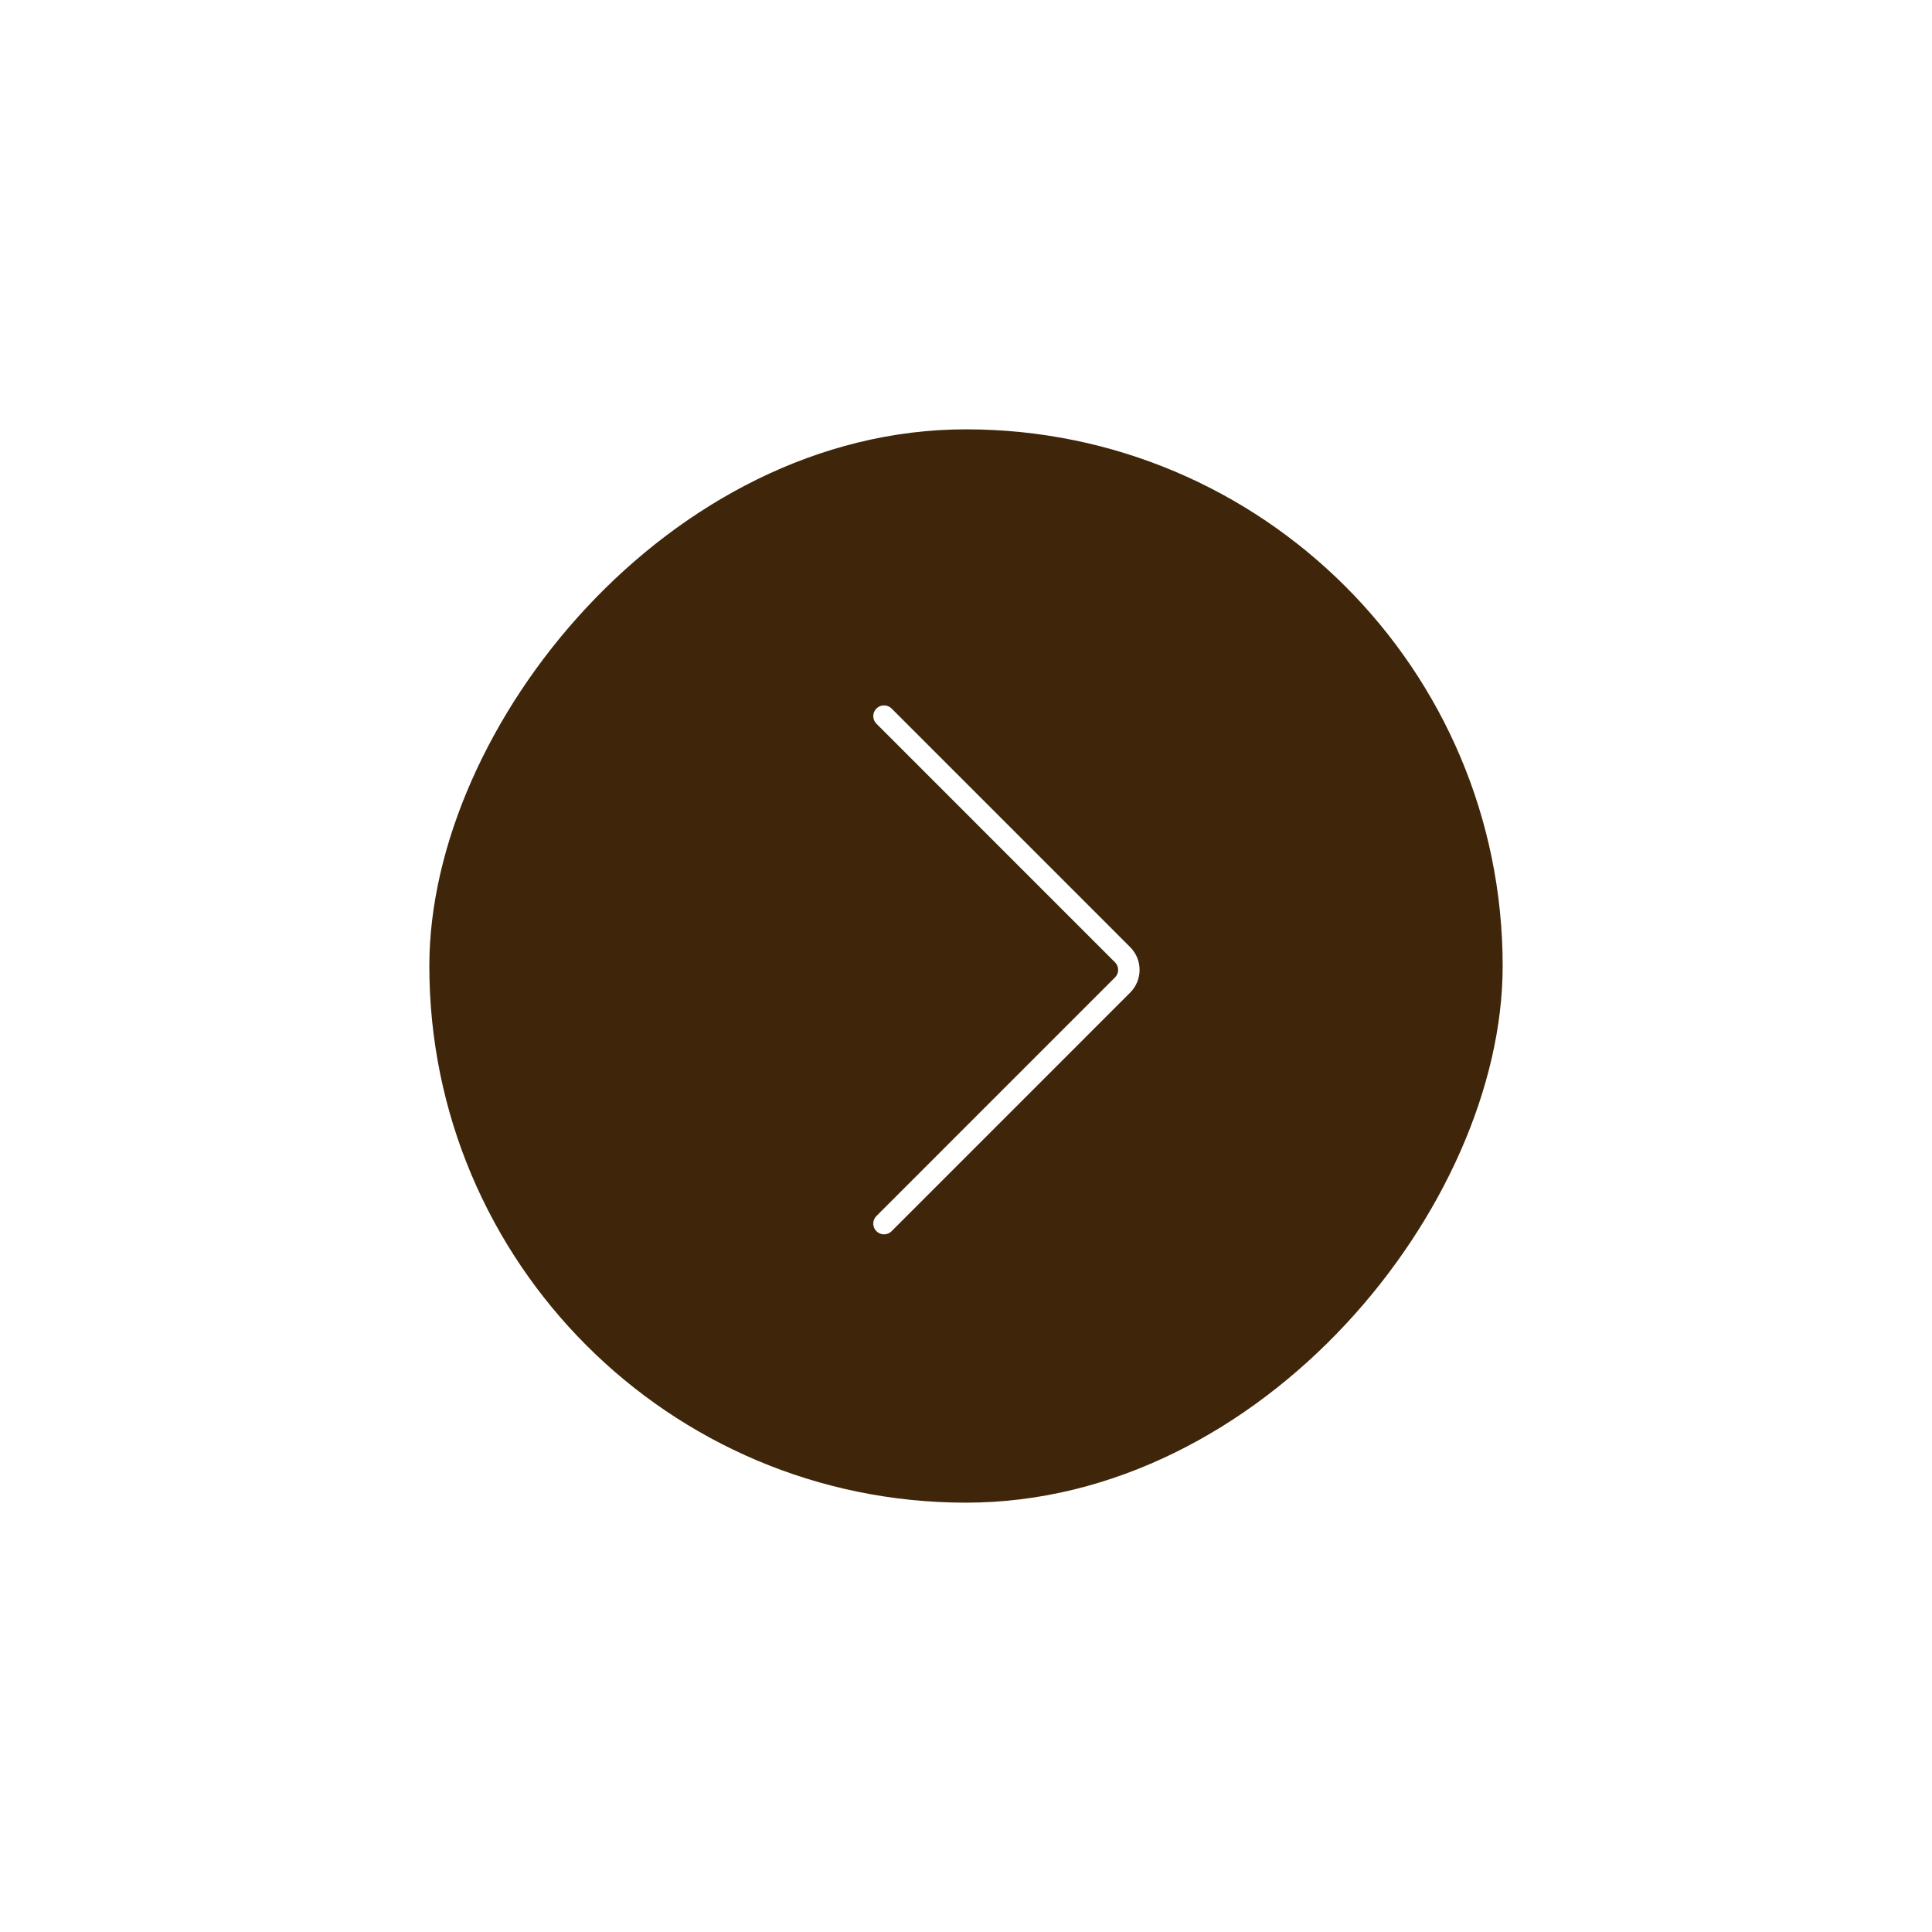 <svg xmlns="http://www.w3.org/2000/svg" width="90" height="90" viewBox="0 0 90 90" fill="none">
    <g filter="url(#filter0_d_280_3756)">
        <rect width="50" height="50" rx="25" transform="matrix(1 8.74228e-08 8.74228e-08 -1 20 66)" fill="#3F260A"/>
        <path d="M41.181 53L52.293 41.887C52.684 41.497 52.684 40.864 52.293 40.473L41.181 29.36" stroke="white" stroke-linecap="round"/>
    </g>
    <defs>
        <filter id="filter0_d_280_3756" x="0" y="0" width="90" height="90" filterUnits="userSpaceOnUse" color-interpolation-filters="sRGB">
            <feFlood flood-opacity="0" result="BackgroundImageFix"/>
            <feColorMatrix in="SourceAlpha" type="matrix" values="0 0 0 0 0 0 0 0 0 0 0 0 0 0 0 0 0 0 127 0" result="hardAlpha"/>
            <feOffset dy="4"/>
            <feGaussianBlur stdDeviation="10"/>
            <feComposite in2="hardAlpha" operator="out"/>
            <feColorMatrix type="matrix" values="0 0 0 0 0.196 0 0 0 0 0.129 0 0 0 0 0.051 0 0 0 0.25 0"/>
            <feBlend mode="normal" in2="BackgroundImageFix" result="effect1_dropShadow_280_3756"/>
            <feBlend mode="normal" in="SourceGraphic" in2="effect1_dropShadow_280_3756" result="shape"/>
        </filter>
    </defs>
</svg>
